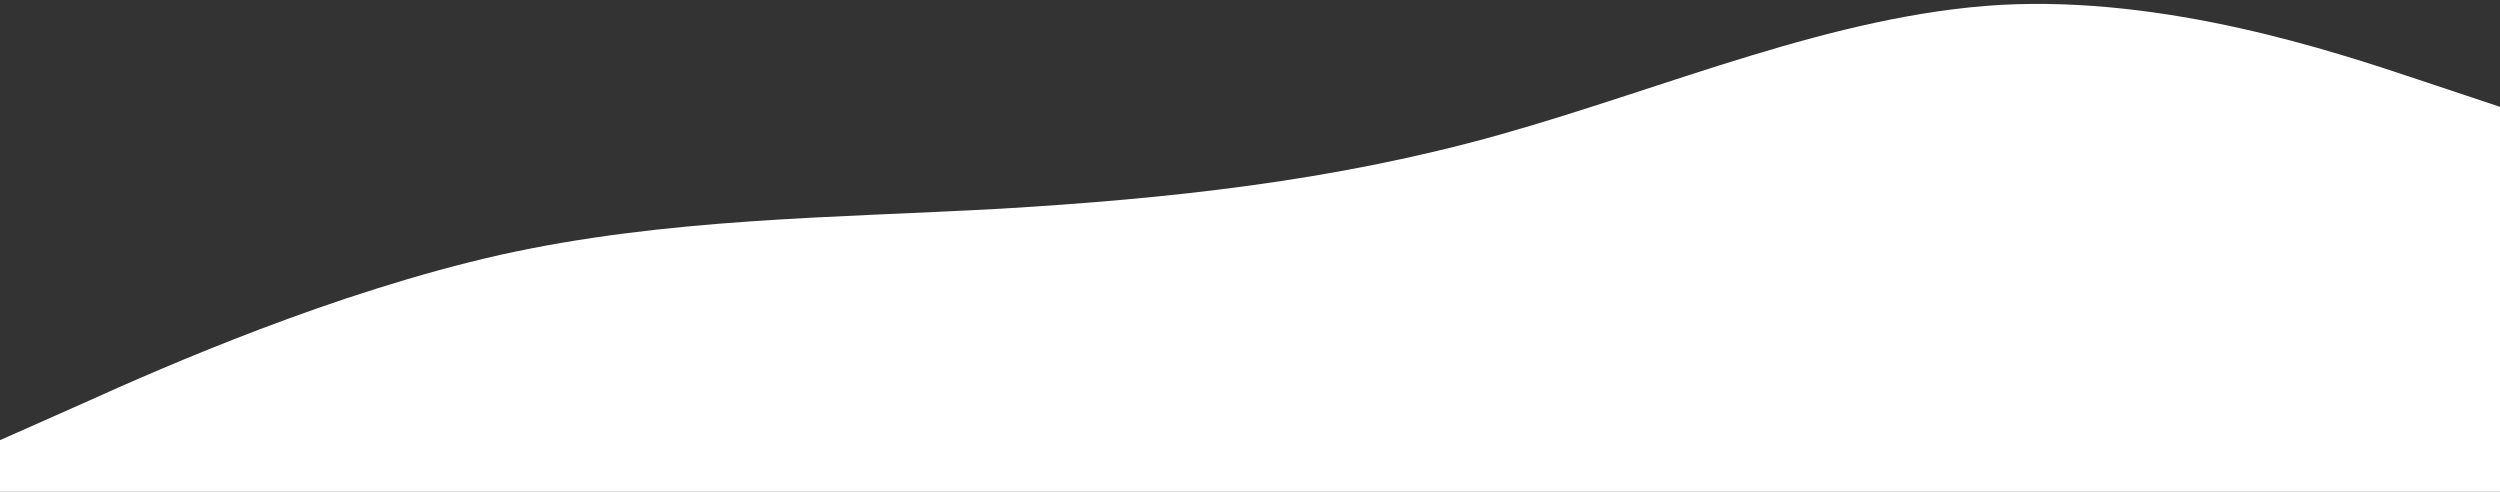 <?xml version="1.0" encoding="utf-8"?>
<!-- Generator: Adobe Illustrator 16.0.0, SVG Export Plug-In . SVG Version: 6.00 Build 0)  -->
<!DOCTYPE svg PUBLIC "-//W3C//DTD SVG 1.1//EN" "http://www.w3.org/Graphics/SVG/1.1/DTD/svg11.dtd">
<svg version="1.1" id="Layer_1" xmlns="http://www.w3.org/2000/svg" xmlns:xlink="http://www.w3.org/1999/xlink" x="0px" y="0px"
	 width="1280px" height="251.81px" viewBox="0 1028.19 1280 251.81" enable-background="new 0 1028.19 1280 251.81"
	 xml:space="preserve">
<rect x="0" y="1028.19" width="1280" height="251.81" fill="#333333" stroke="none"/>
<path fill="#fff" d="M0,1253.555l42.667-18.933c42.667-19.289,128-56.622,213.333-75.911
	c85.333-18.934,170.667-18.934,256-23.645c85.333-5.066,170.667-13.956,256-37.956s170.667-61.333,256-66.399
	c85.333-4.711,170.667,23.733,213.333,37.955l42.667,14.223V1282h-42.667c-42.666,0-128,0-213.333,0s-170.667,0-256,0
	s-170.667,0-256,0s-170.667,0-256,0c-85.333,0-170.667,0-213.333,0H0V1253.555z"/>
</svg>
